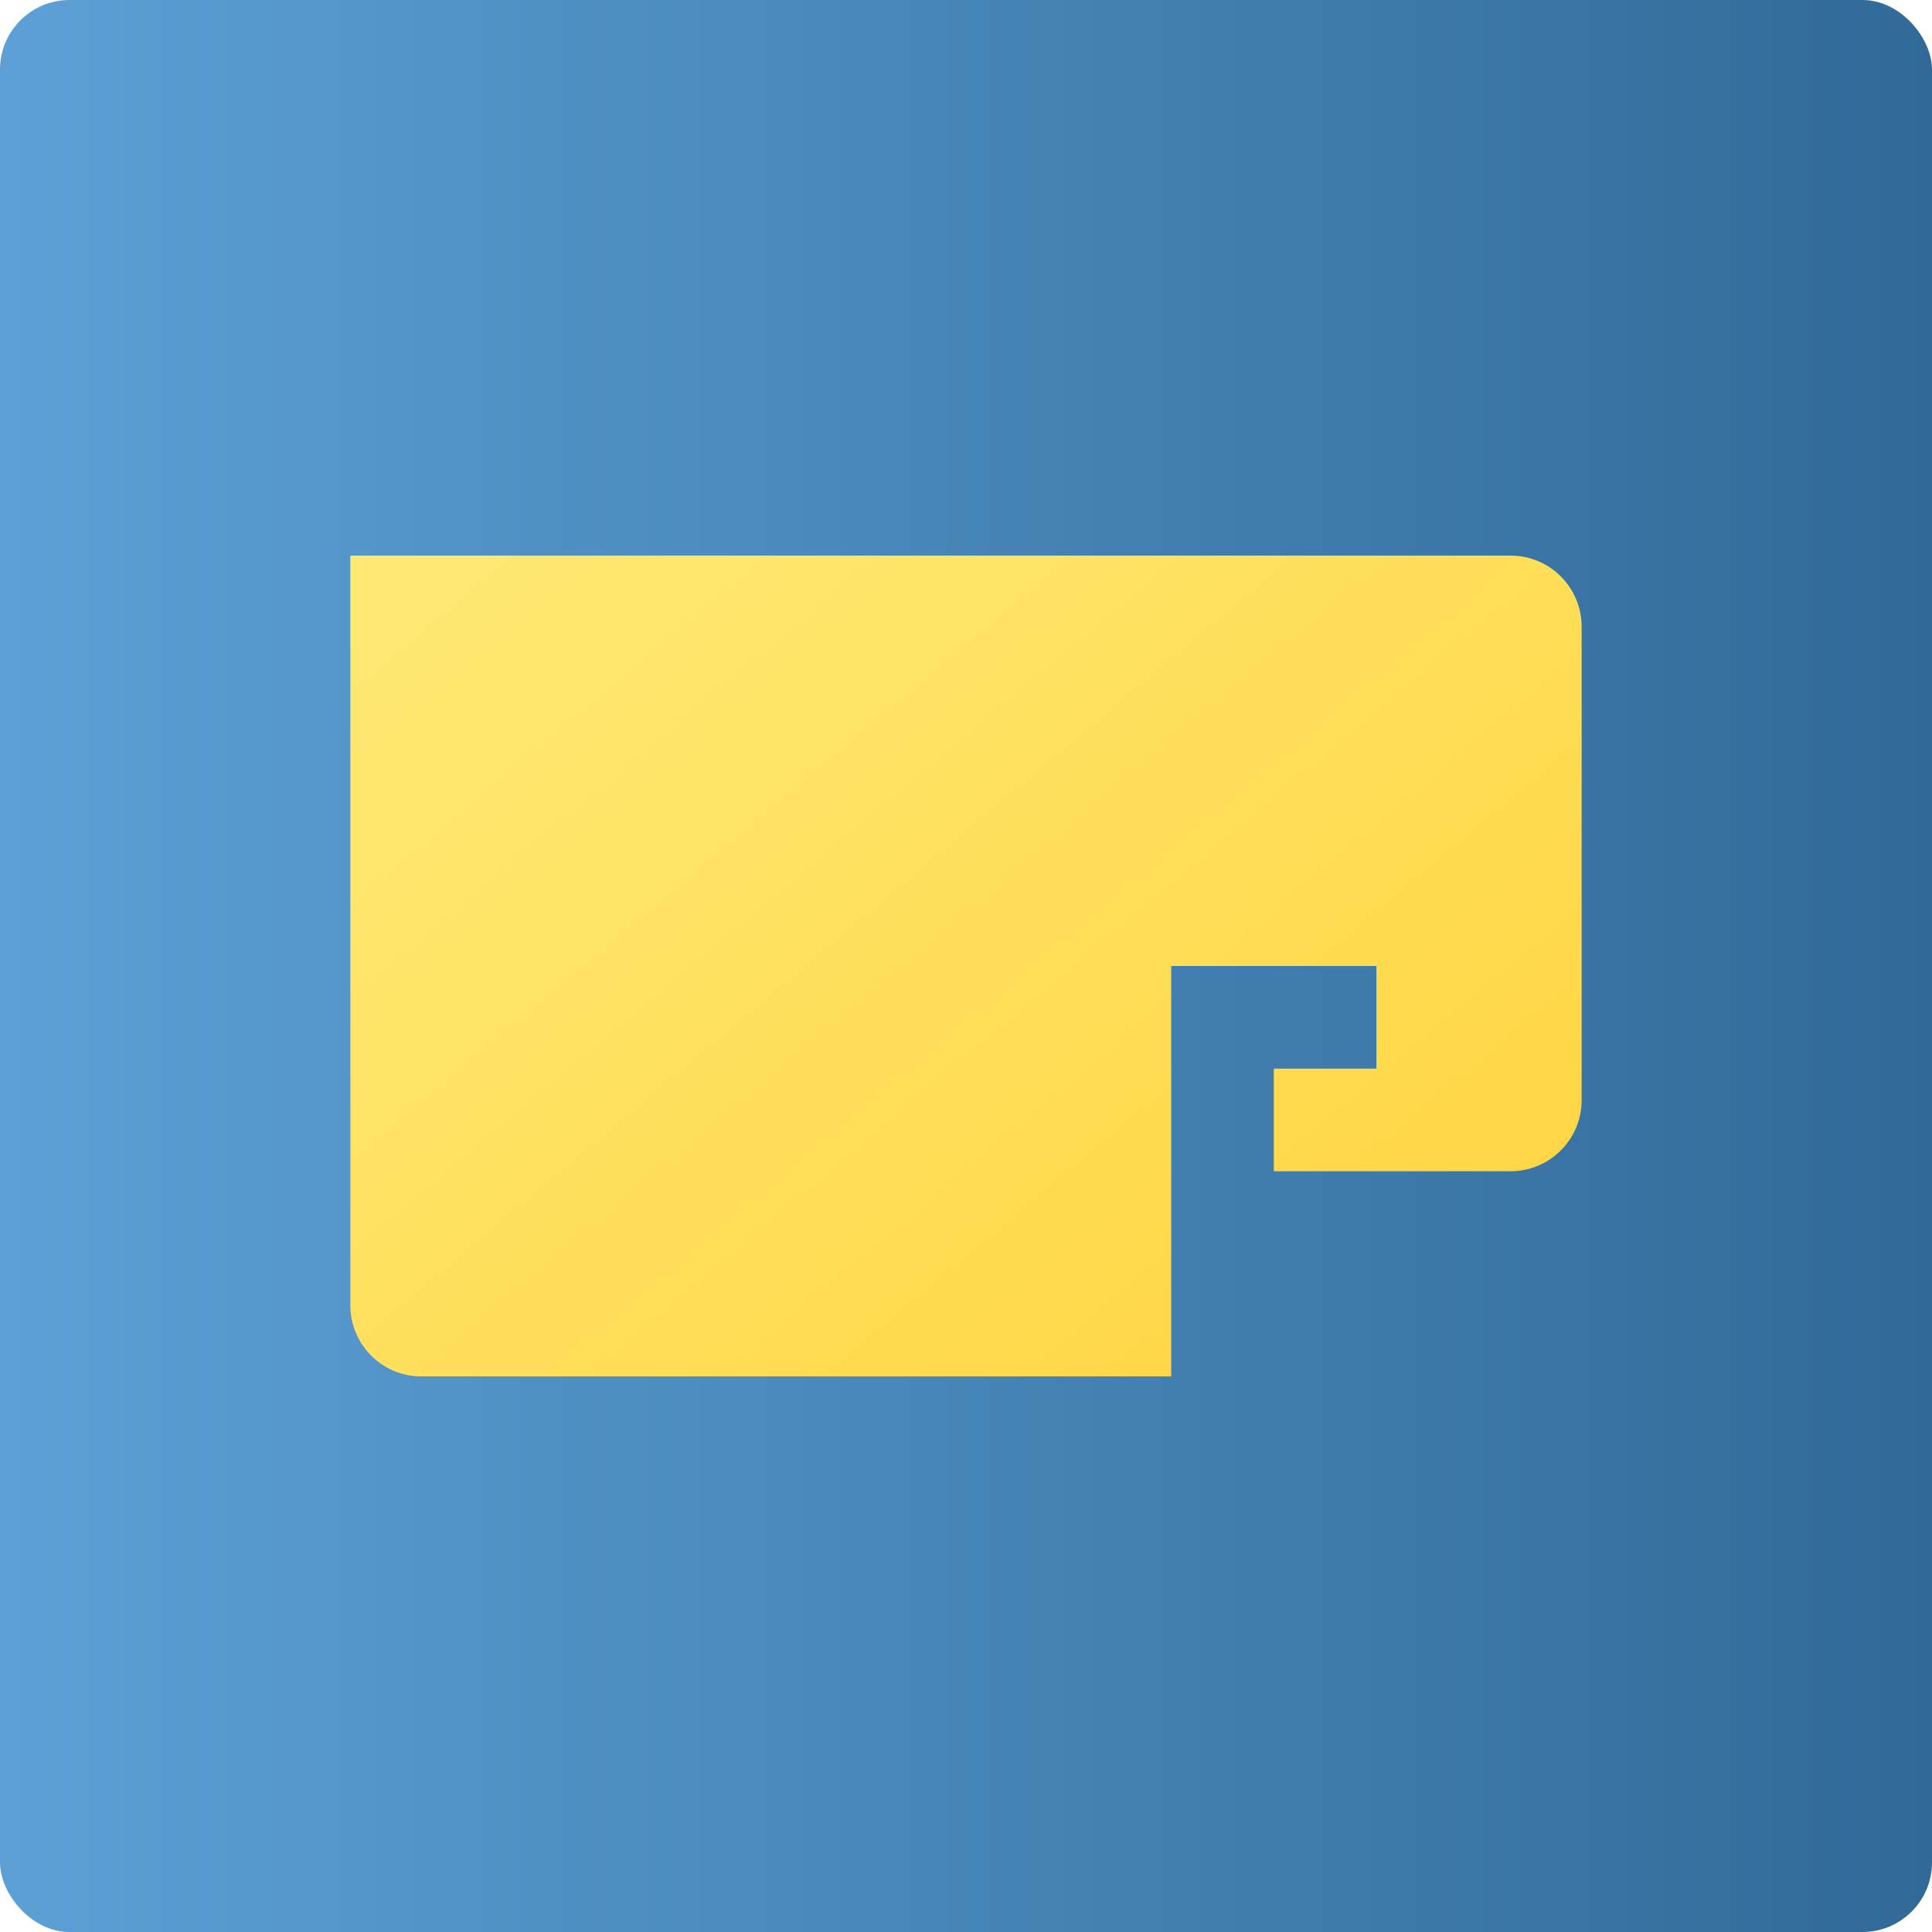 <?xml version="1.0" encoding="UTF-8"?>
<svg id="Livello_1" data-name="Livello 1" xmlns="http://www.w3.org/2000/svg" xmlns:xlink="http://www.w3.org/1999/xlink" viewBox="0 0 500 500">
  <defs>
    <style>
      .cls-1 {
        fill: url(#Sfumatura_senza_nome_4);
      }

      .cls-2 {
        fill: url(#Sfumatura_senza_nome_2);
      }
    </style>
    <linearGradient id="Sfumatura_senza_nome_4" data-name="Sfumatura senza nome 4" x1="0" y1="250" x2="500" y2="250" gradientUnits="userSpaceOnUse">
      <stop offset="0" stop-color="#5ca0d5"/>
      <stop offset="1" stop-color="#316a99"/>
    </linearGradient>
    <linearGradient id="Sfumatura_senza_nome_2" data-name="Sfumatura senza nome 2" x1="368.59" y1="391.18" x2="138.13" y2="116.82" gradientUnits="userSpaceOnUse">
      <stop offset="0" stop-color="#ffd43e"/>
      <stop offset="1" stop-color="#ffe975"/>
    </linearGradient>
  </defs>
  <rect class="cls-1" x="0" y="0" width="500" height="500" rx="18" ry="18"/>
  <path class="cls-2" d="M90.67,143.78v194.03c0,10.17,8.24,18.41,18.41,18.41h194.03v-106.22h53.11v26.56h-26.56v26.56h61.26c10.17,0,18.41-8.24,18.41-18.41v-122.51c0-10.17-8.24-18.41-18.41-18.41H90.67Z"/>
</svg>